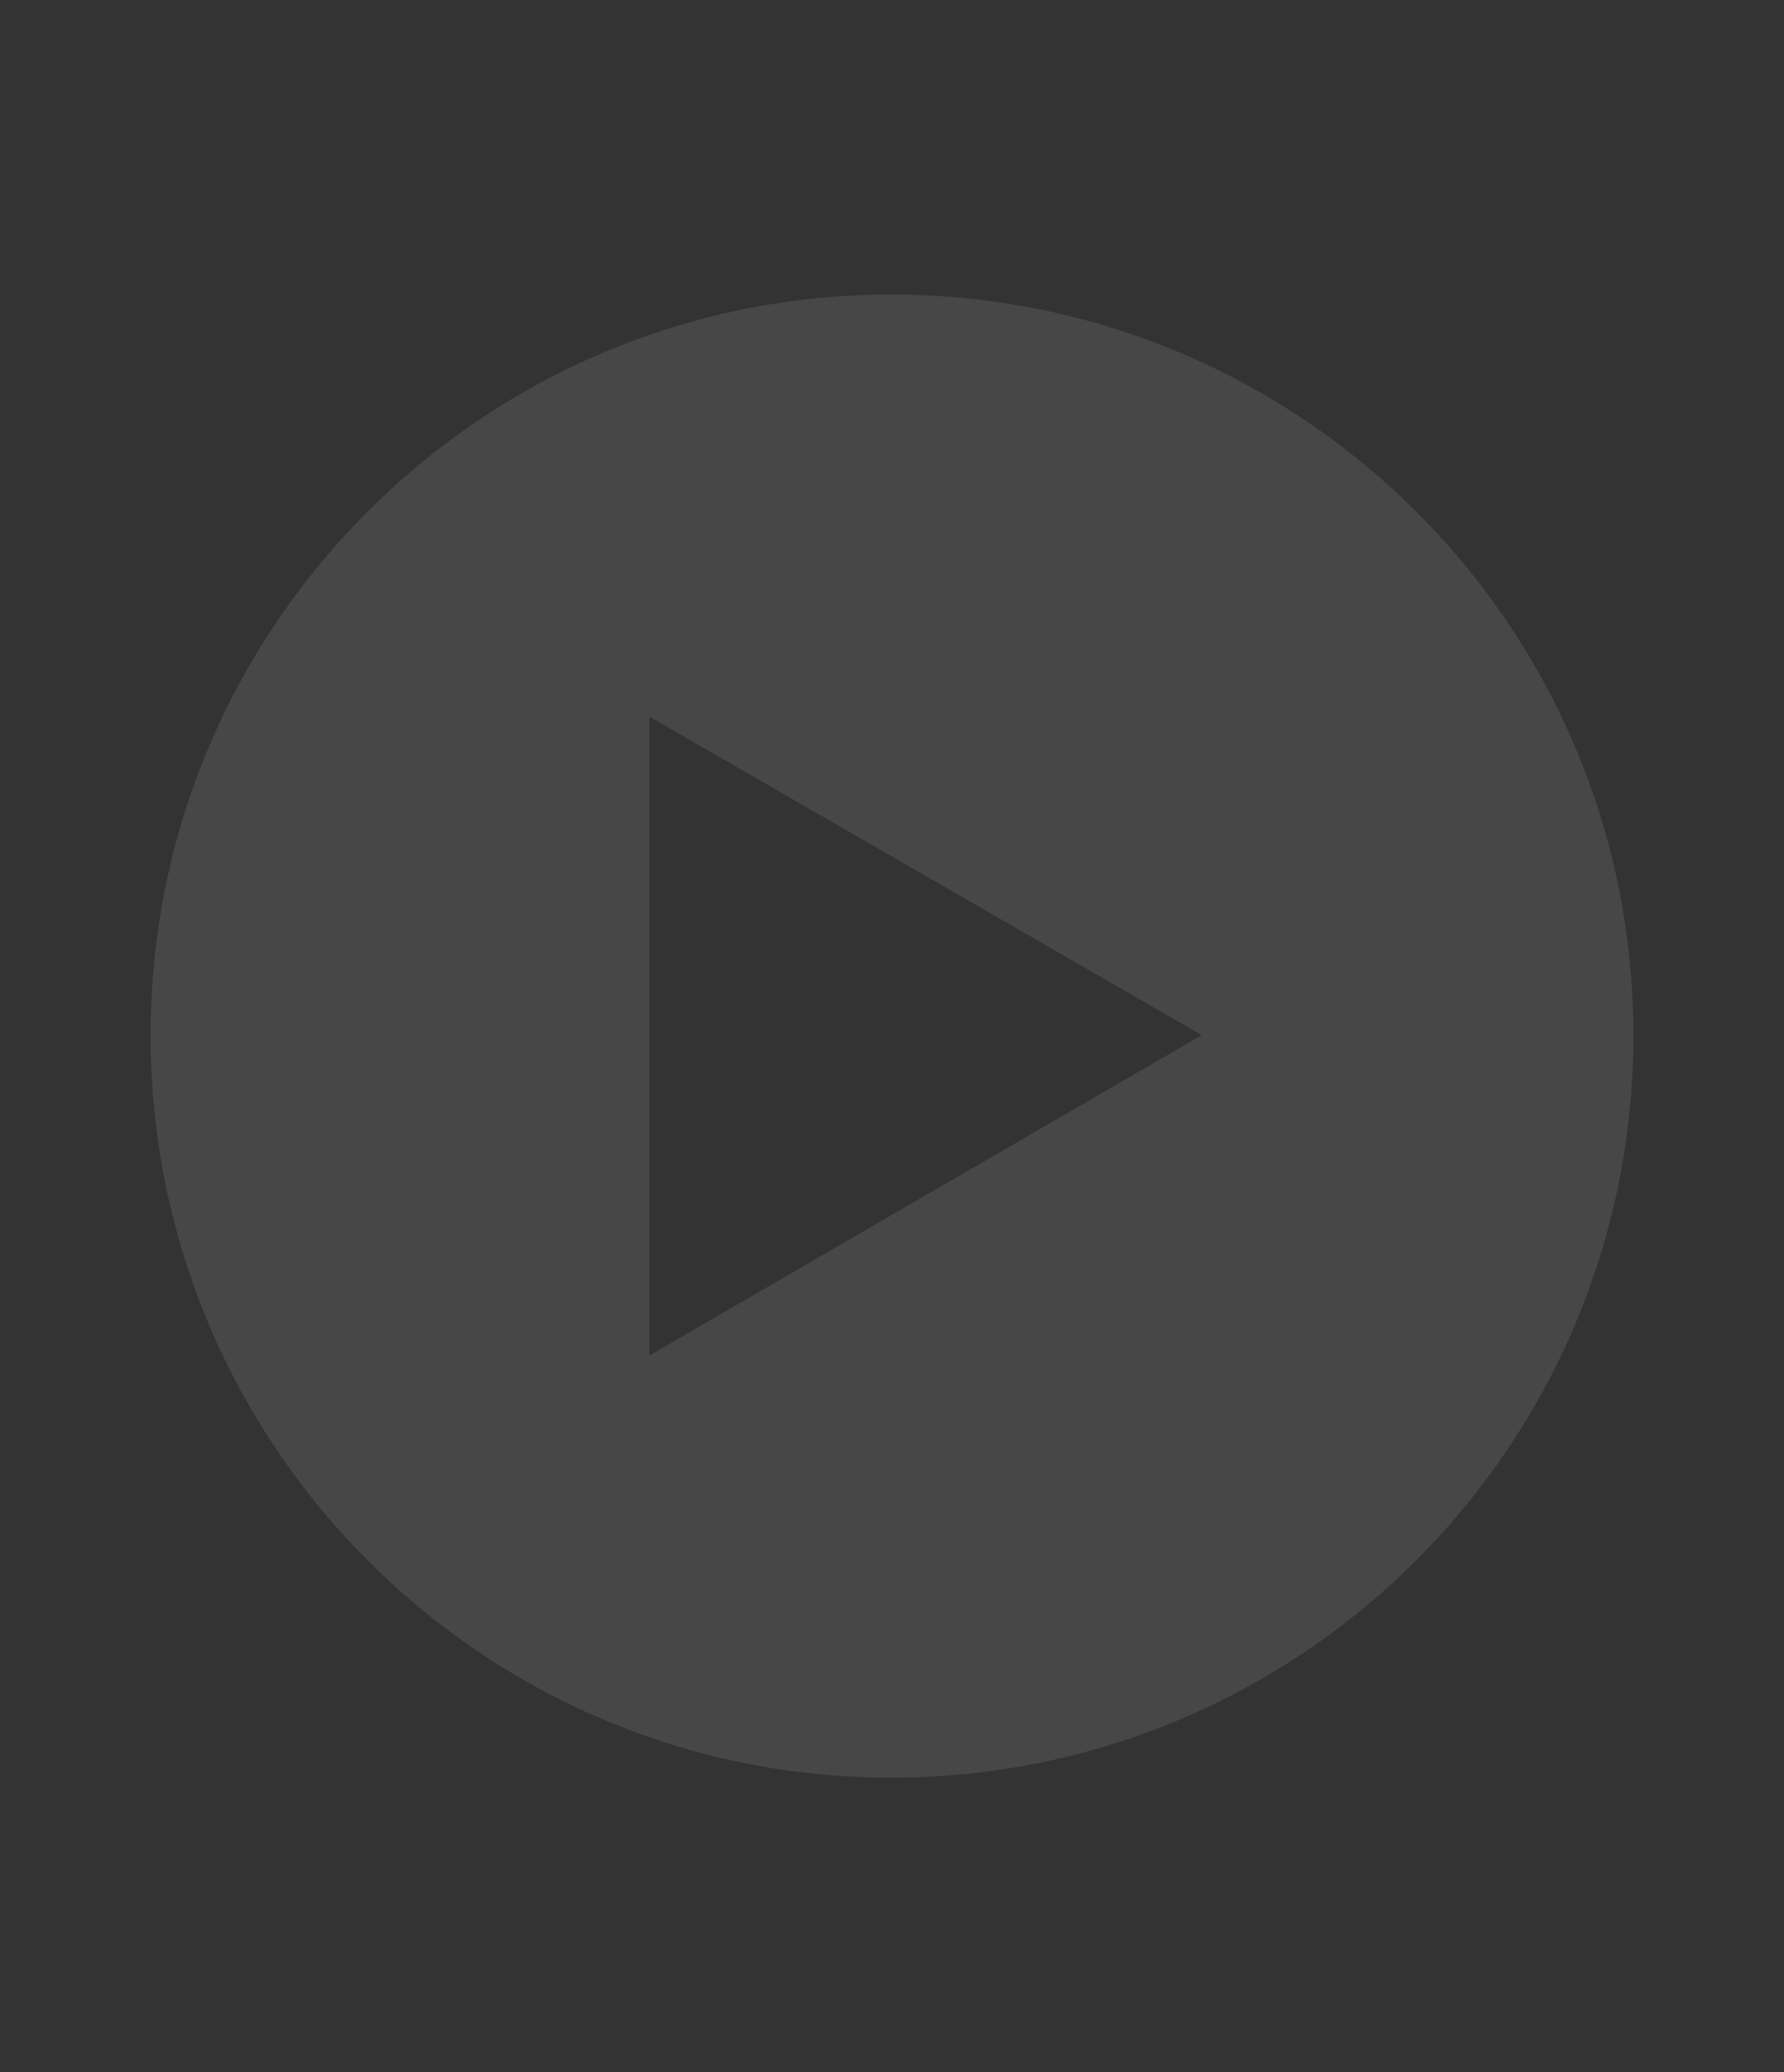 <?xml version="1.0" encoding="utf-8"?>
<!-- Generator: Adobe Illustrator 21.0.2, SVG Export Plug-In . SVG Version: 6.00 Build 0)  -->
<svg version="1.1" id="Calque_1" xmlns="http://www.w3.org/2000/svg" xmlns:xlink="http://www.w3.org/1999/xlink" x="0px" y="0px"
	 viewBox="0 0 930 1080" style="enable-background:new 0 0 930 1080;" xml:space="preserve">
<rect x="0" y="0" width="930" height="1080" fill="#333333" stroke="none"/>
<style type="text/css">
	.st0{opacity:0.1;}
	.st1{fill:#FFFFFF;}
</style>
<g class="st0">
	<path class="st1" d="M464.5,153.5c214,0,387,173,387,386c0,214-173,387-387,387c-213,0-386-173-386-387
		C78.5,326.5,251.5,153.5,464.5,153.5z M626.5,539.5l-288-166v333L626.5,539.5z"/>
</g>
</svg>
